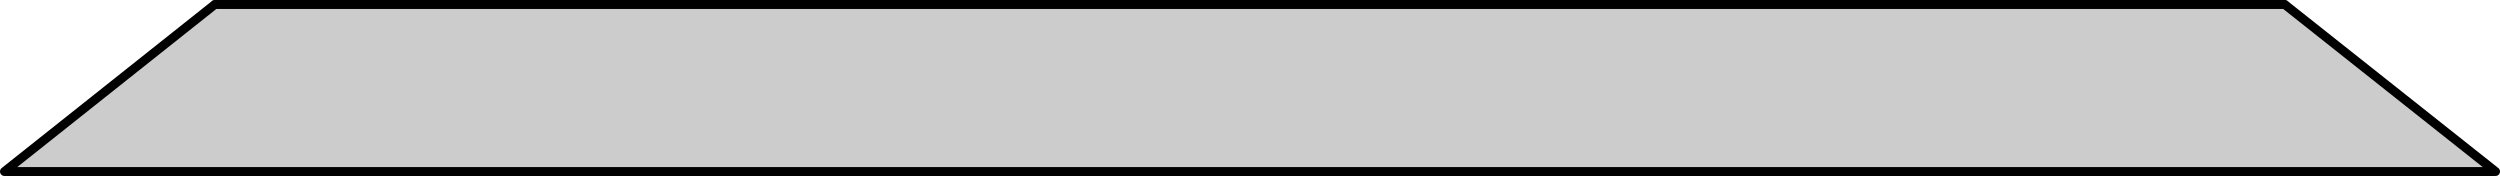 <?xml version="1.0" encoding="UTF-8" standalone="no"?>
<svg xmlns:xlink="http://www.w3.org/1999/xlink" height="19.7px" width="279.85px" xmlns="http://www.w3.org/2000/svg">
  <g transform="matrix(1.0, 0.0, 0.0, 1.0, 139.9, 9.85)">
    <path d="M-115.85 -9.35 L115.85 -9.35 139.45 9.35 -139.4 9.35 -115.85 -9.35" fill="#000000" fill-opacity="0.2" fill-rule="evenodd" stroke="none"/>
    <path d="M115.85 -9.35 L-115.85 -9.35" fill="none" stroke="#000000" stroke-linecap="round" stroke-linejoin="round" stroke-opacity="0.6" stroke-width="1.0"/>
    <path d="M-115.85 -9.35 L-139.4 9.35 139.45 9.35 115.85 -9.35 Z" fill="none" stroke="#000000" stroke-linecap="round" stroke-linejoin="round" stroke-width="1.0"/>
  </g>
</svg>
